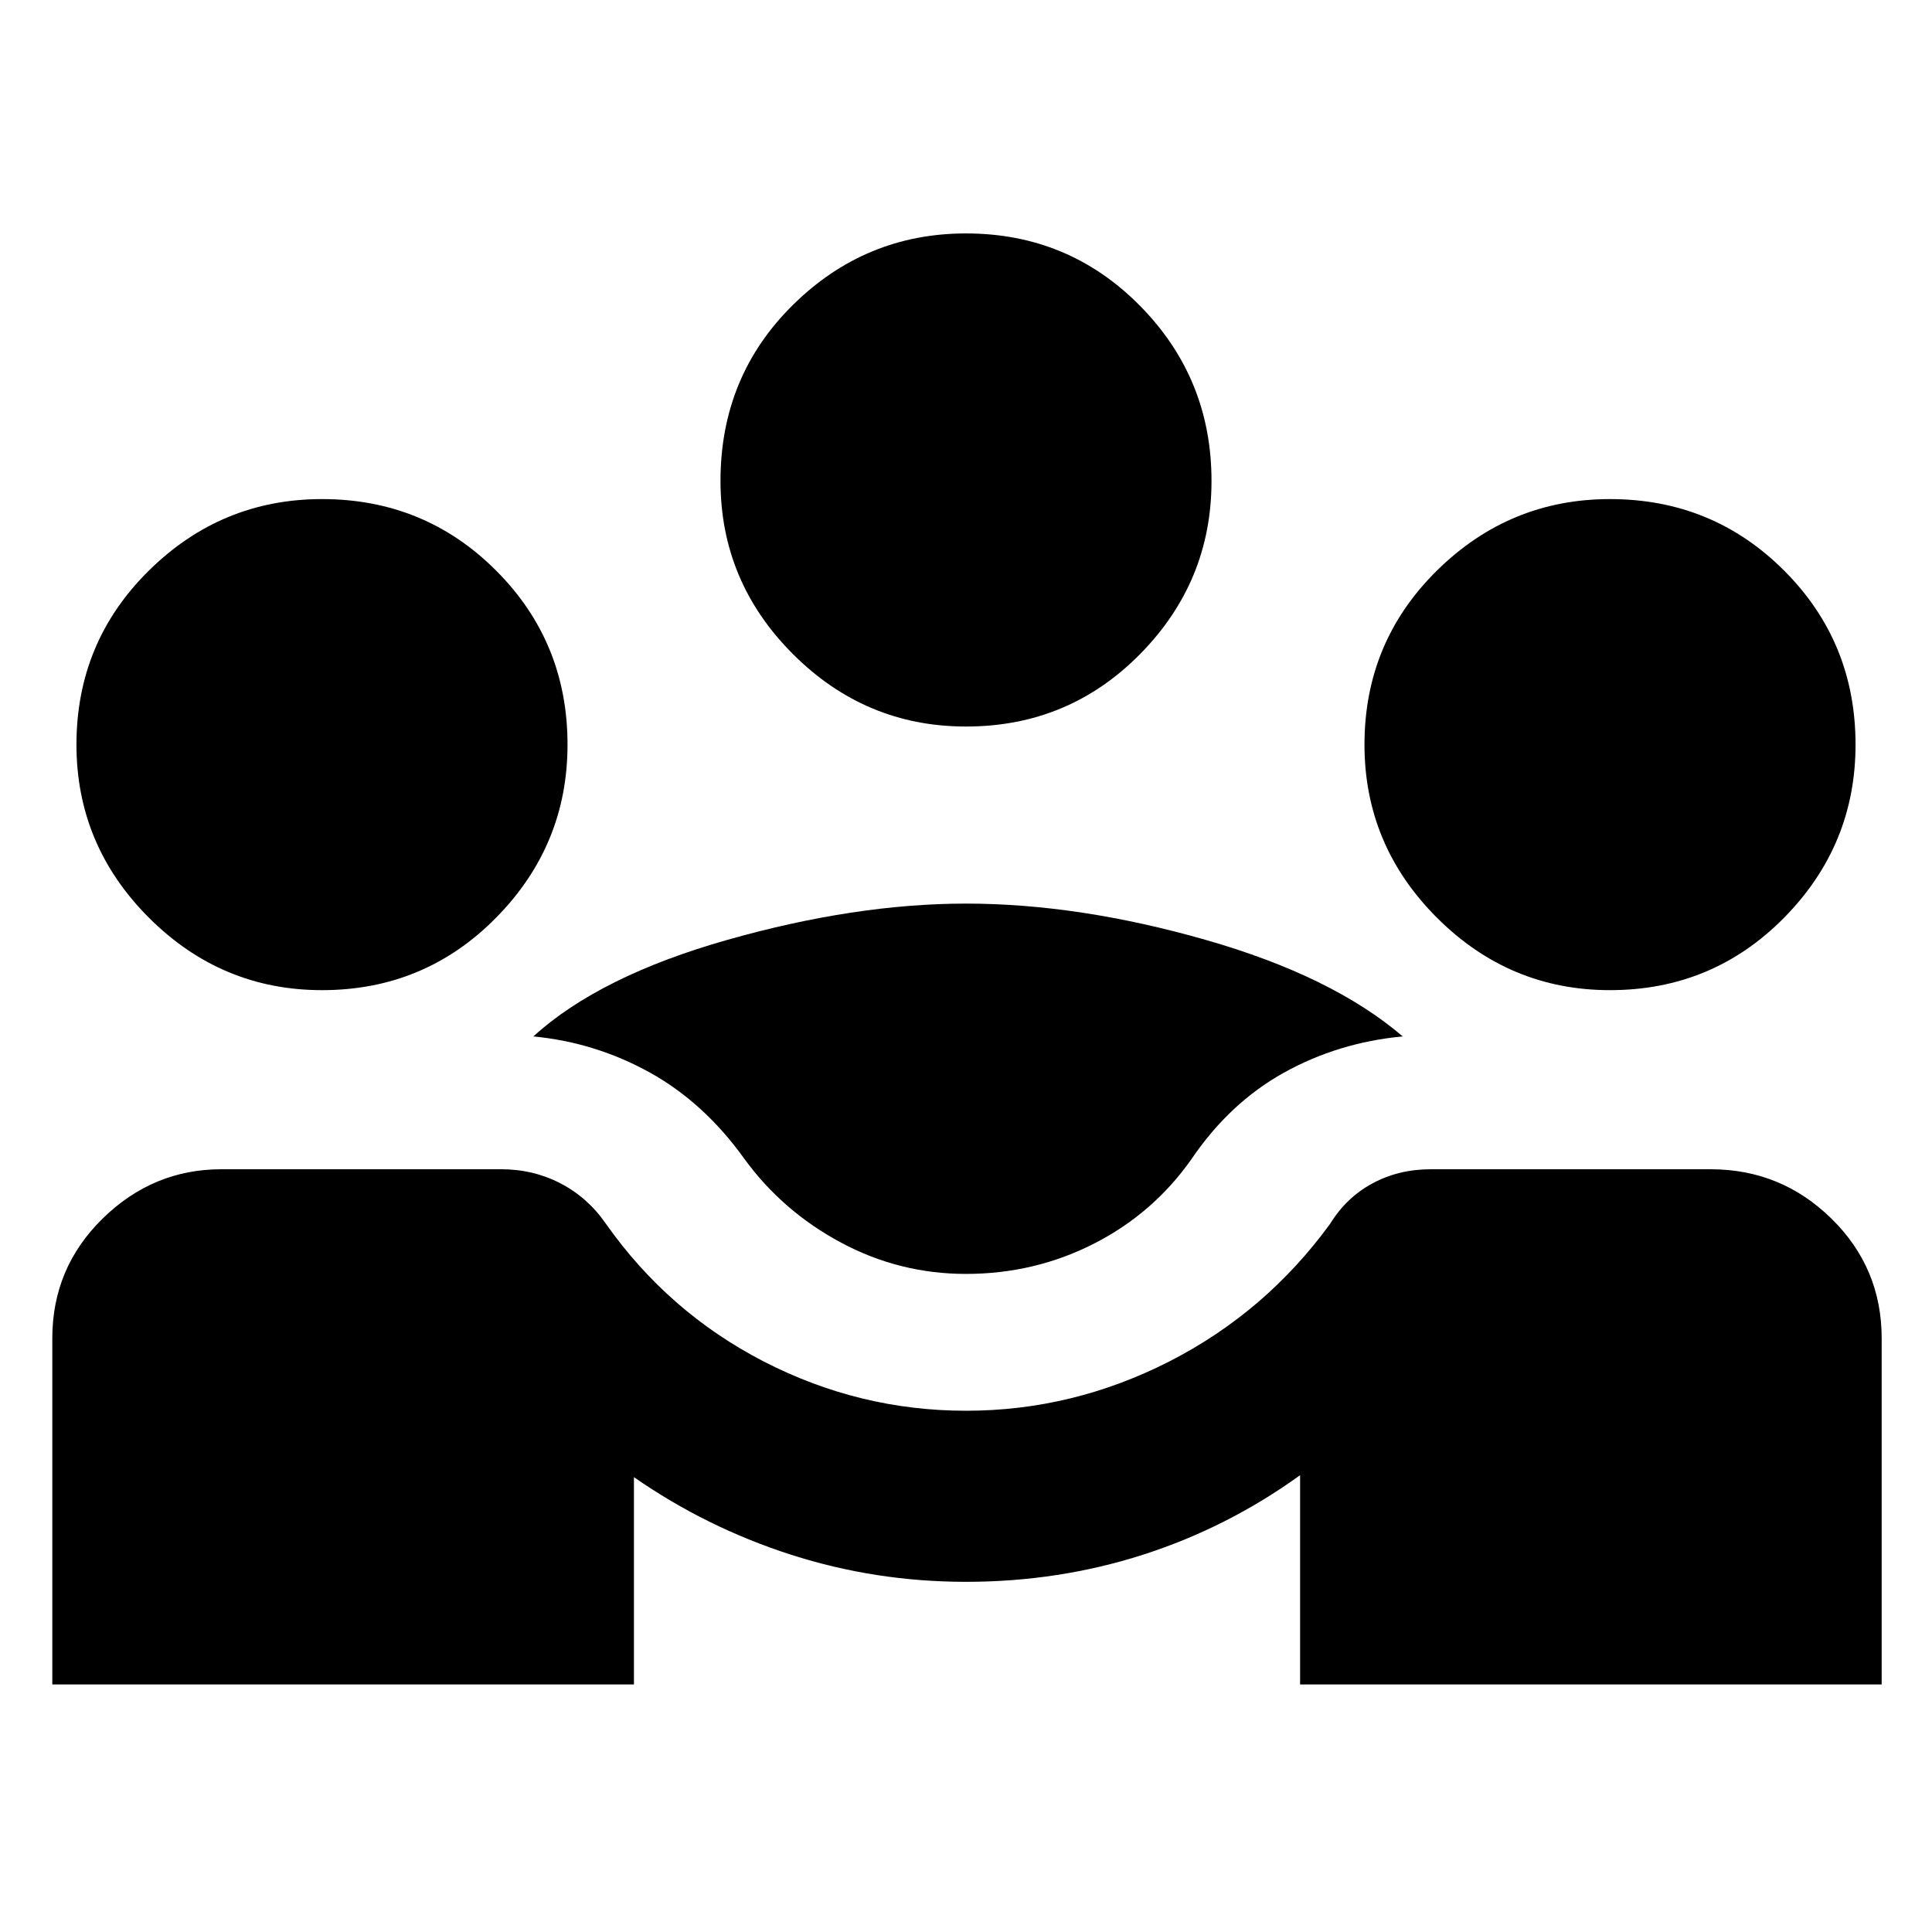 <svg xmlns="http://www.w3.org/2000/svg" height="40" width="40"><path d="M1.083 34.875v-7.167q0-1.458 1.042-2.479 1.042-1.021 2.458-1.021h5.792q.667 0 1.229.292.563.292.938.833 1.291 1.834 3.27 2.855 1.98 1.02 4.188 1.02 2.208 0 4.208-1.02 2-1.021 3.334-2.855.333-.541.875-.833.541-.292 1.208-.292h5.792q1.458 0 2.5 1.021 1.041 1.021 1.041 2.479v7.167H26.917v-4.333q-1.5 1.083-3.25 1.646-1.75.562-3.667.562-1.875 0-3.625-.562-1.75-.563-3.25-1.605v4.292ZM20 26.375q-1.375 0-2.583-.646-1.209-.646-2-1.729-.834-1.167-1.959-1.792t-2.416-.75q1.375-1.25 4.02-2 2.646-.75 4.938-.75 2.333 0 4.958.75t4.084 2q-1.334.125-2.459.75T24.667 24q-.792 1.125-2.021 1.75-1.229.625-2.646.625ZM6.667 20.5q-2.084 0-3.584-1.5t-1.5-3.583q0-2.125 1.5-3.604 1.5-1.48 3.584-1.48 2.125 0 3.604 1.48 1.479 1.479 1.479 3.604 0 2.083-1.479 3.583t-3.604 1.5Zm26.666 0q-2.083 0-3.583-1.5t-1.5-3.583q0-2.125 1.5-3.604 1.5-1.48 3.583-1.48 2.125 0 3.605 1.48 1.479 1.479 1.479 3.604 0 2.083-1.479 3.583-1.48 1.5-3.605 1.5ZM20 15.042q-2.083 0-3.583-1.5t-1.5-3.584q0-2.166 1.5-3.645 1.5-1.48 3.583-1.48 2.125 0 3.604 1.5t1.479 3.625q0 2.084-1.479 3.584T20 15.042Z"/></svg>